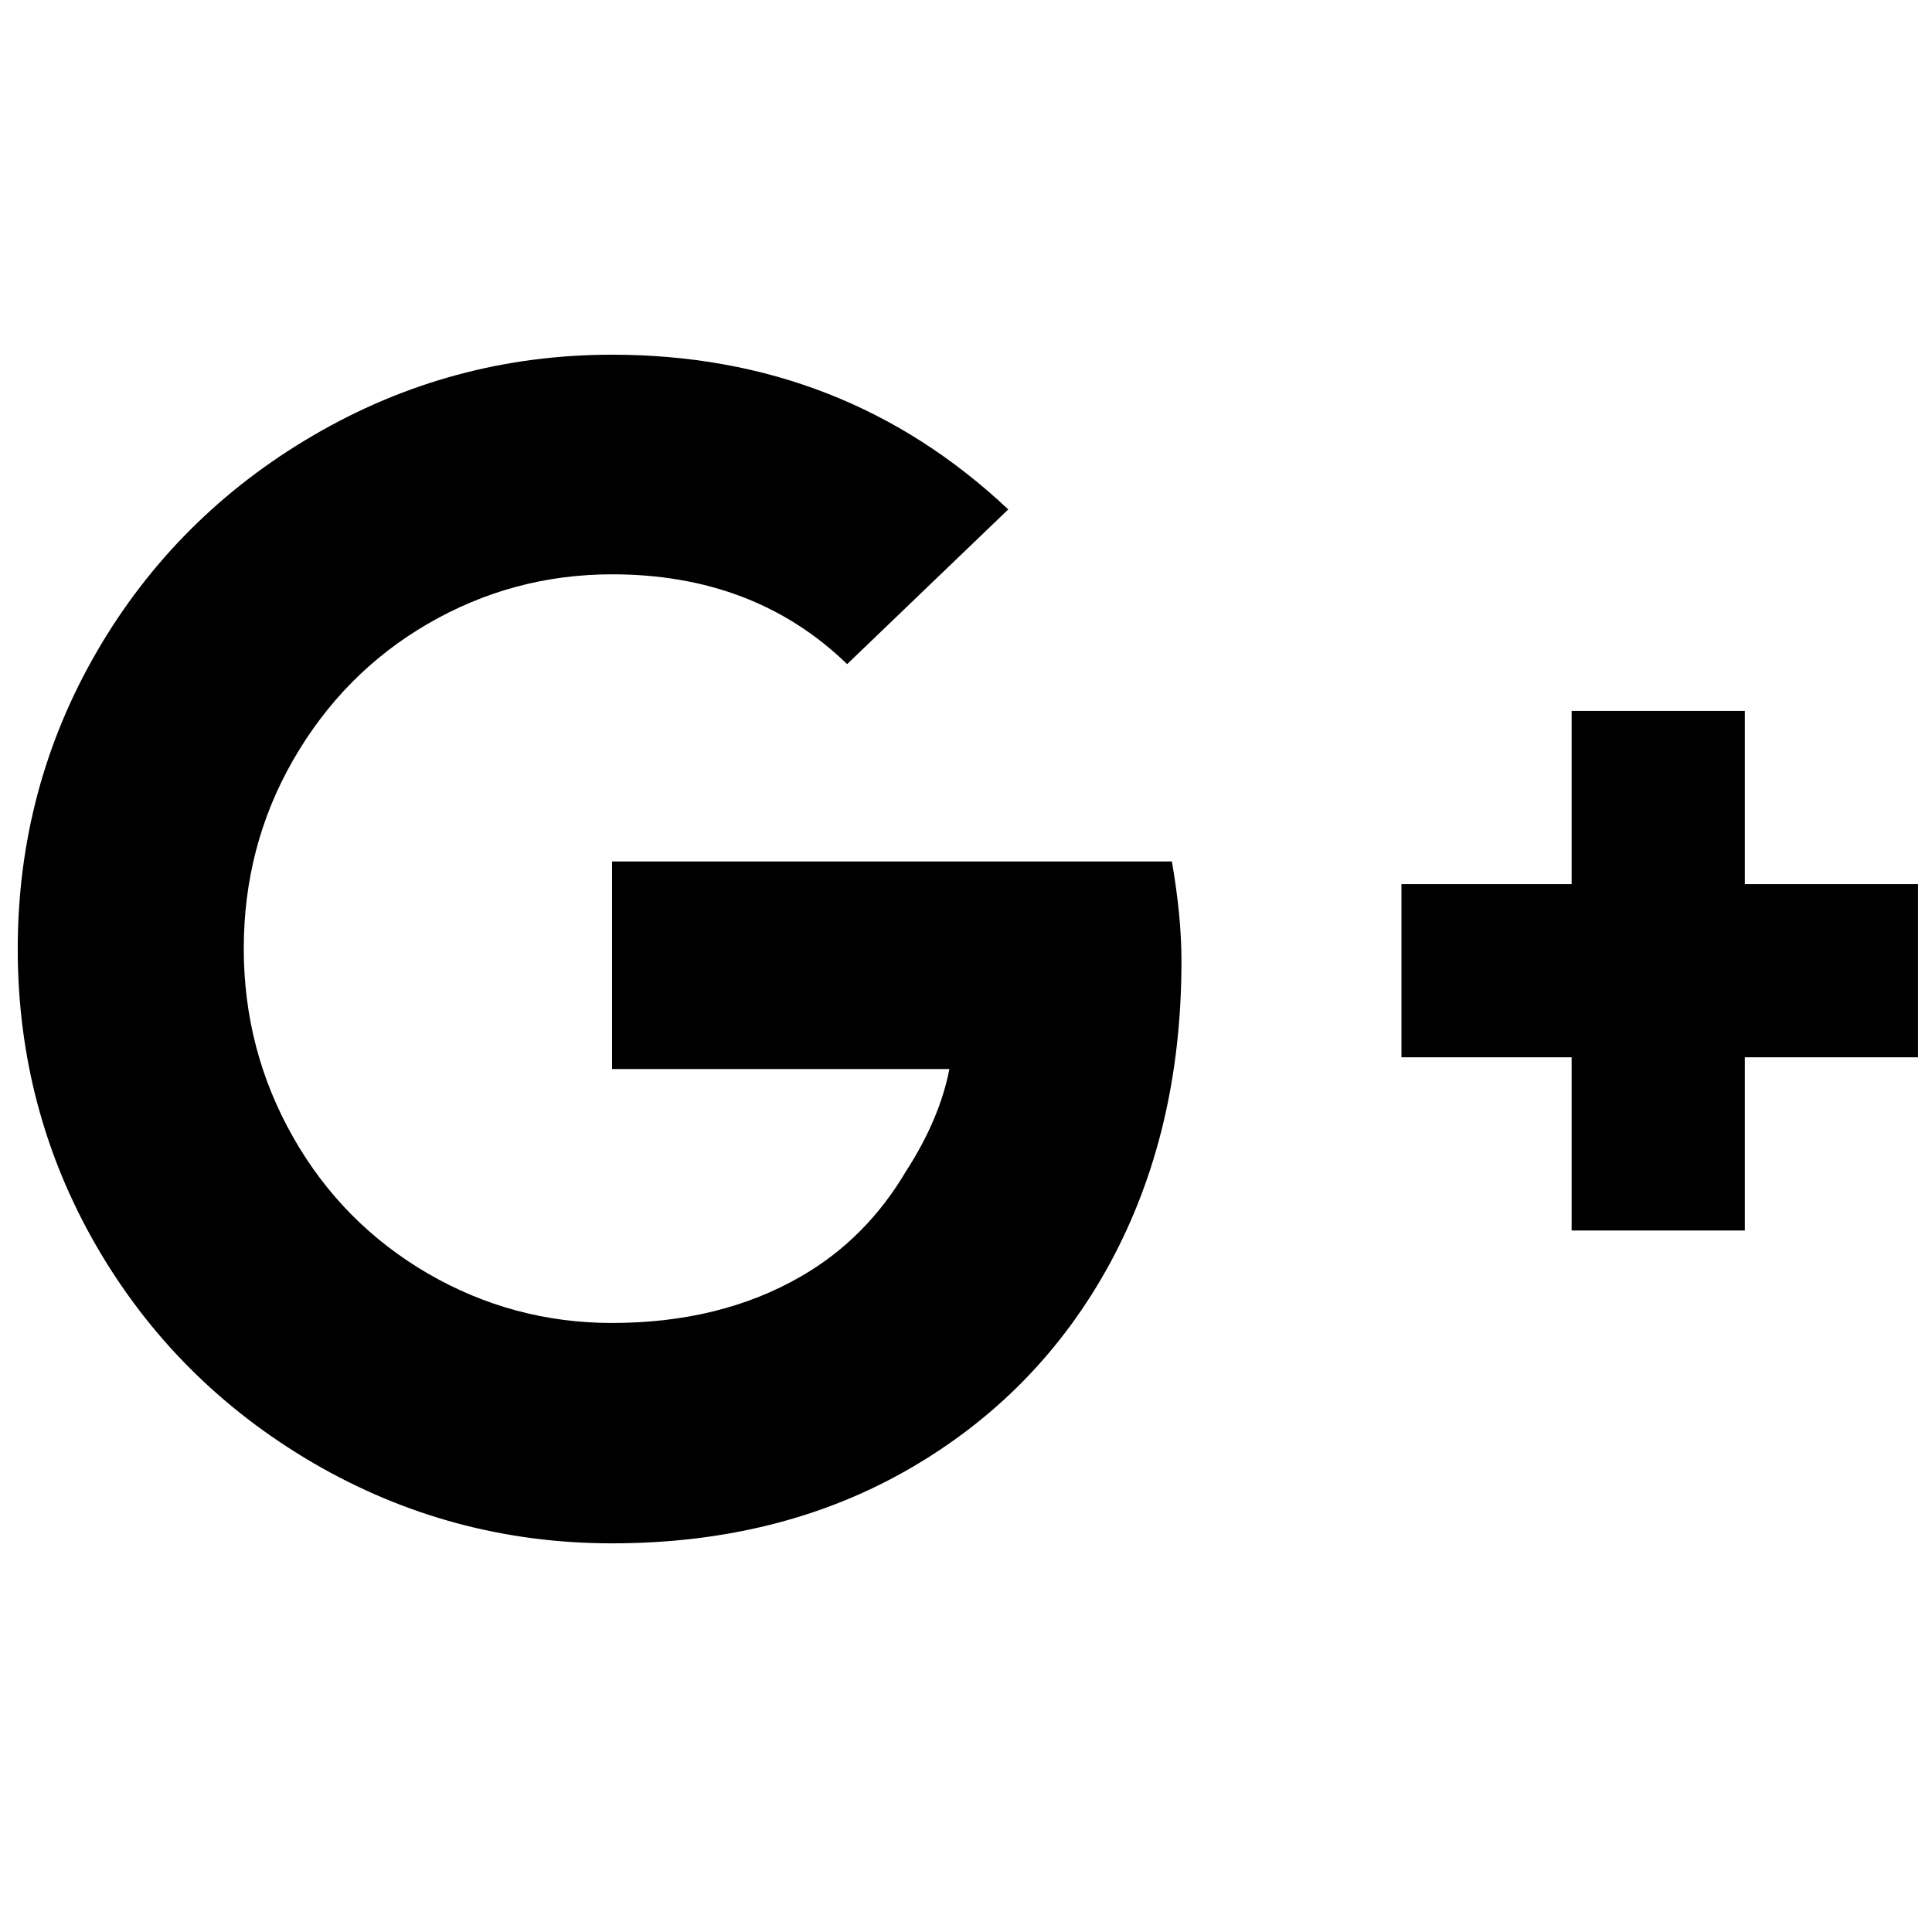 <?xml version="1.0" encoding="utf-8"?>
<!-- Generator: Adobe Illustrator 23.0.3, SVG Export Plug-In . SVG Version: 6.00 Build 0)  -->
<svg version="1.1" id="Livello_1" xmlns="http://www.w3.org/2000/svg" xmlns:xlink="http://www.w3.org/1999/xlink" x="0px" y="0px"
	 viewBox="0 0 512 512" style="enable-background:new 0 0 512 512;" xml:space="preserve">
<path class="st0" d="M310.6,228.5c1.6,9.3,2.5,18,2.5,26.2c0,30.1-6.3,56.7-18.9,80c-12.6,23.2-30.4,41.4-53.3,54.6
	S191.7,409,162.2,409c-28.4,0-54.8-7.1-79.2-21.3c-24.3-14.2-43.5-33.4-57.4-57.4S4.7,279.9,4.7,251.5s7-54.7,20.9-78.7
	s33.1-43.2,57.4-57.4S133.7,94,162.2,94c41,0,76,13.7,105,41l-42.7,41c-16.4-15.9-37.2-23.8-62.3-23.8c-17.5,0-33.8,4.4-48.8,13.1
	s-26.9,20.8-35.7,36.1s-13.1,32-13.1,50s4.4,34.7,13.1,50s20.6,27.3,35.7,36.1c15,8.7,31.3,13.1,48.8,13.1c19.1,0,35.8-4.1,50-12.3
	c11.5-6.6,20.8-15.9,27.9-27.9c6-9.3,9.8-18.3,11.5-27.1h-89.4v-55H310.6z M462.4,234.3h45.9v45.9h-45.9v45.9h-45.9v-45.9h-45.1
	v-45.9h45.1v-45.9h45.9V234.3z"/>
</svg>
